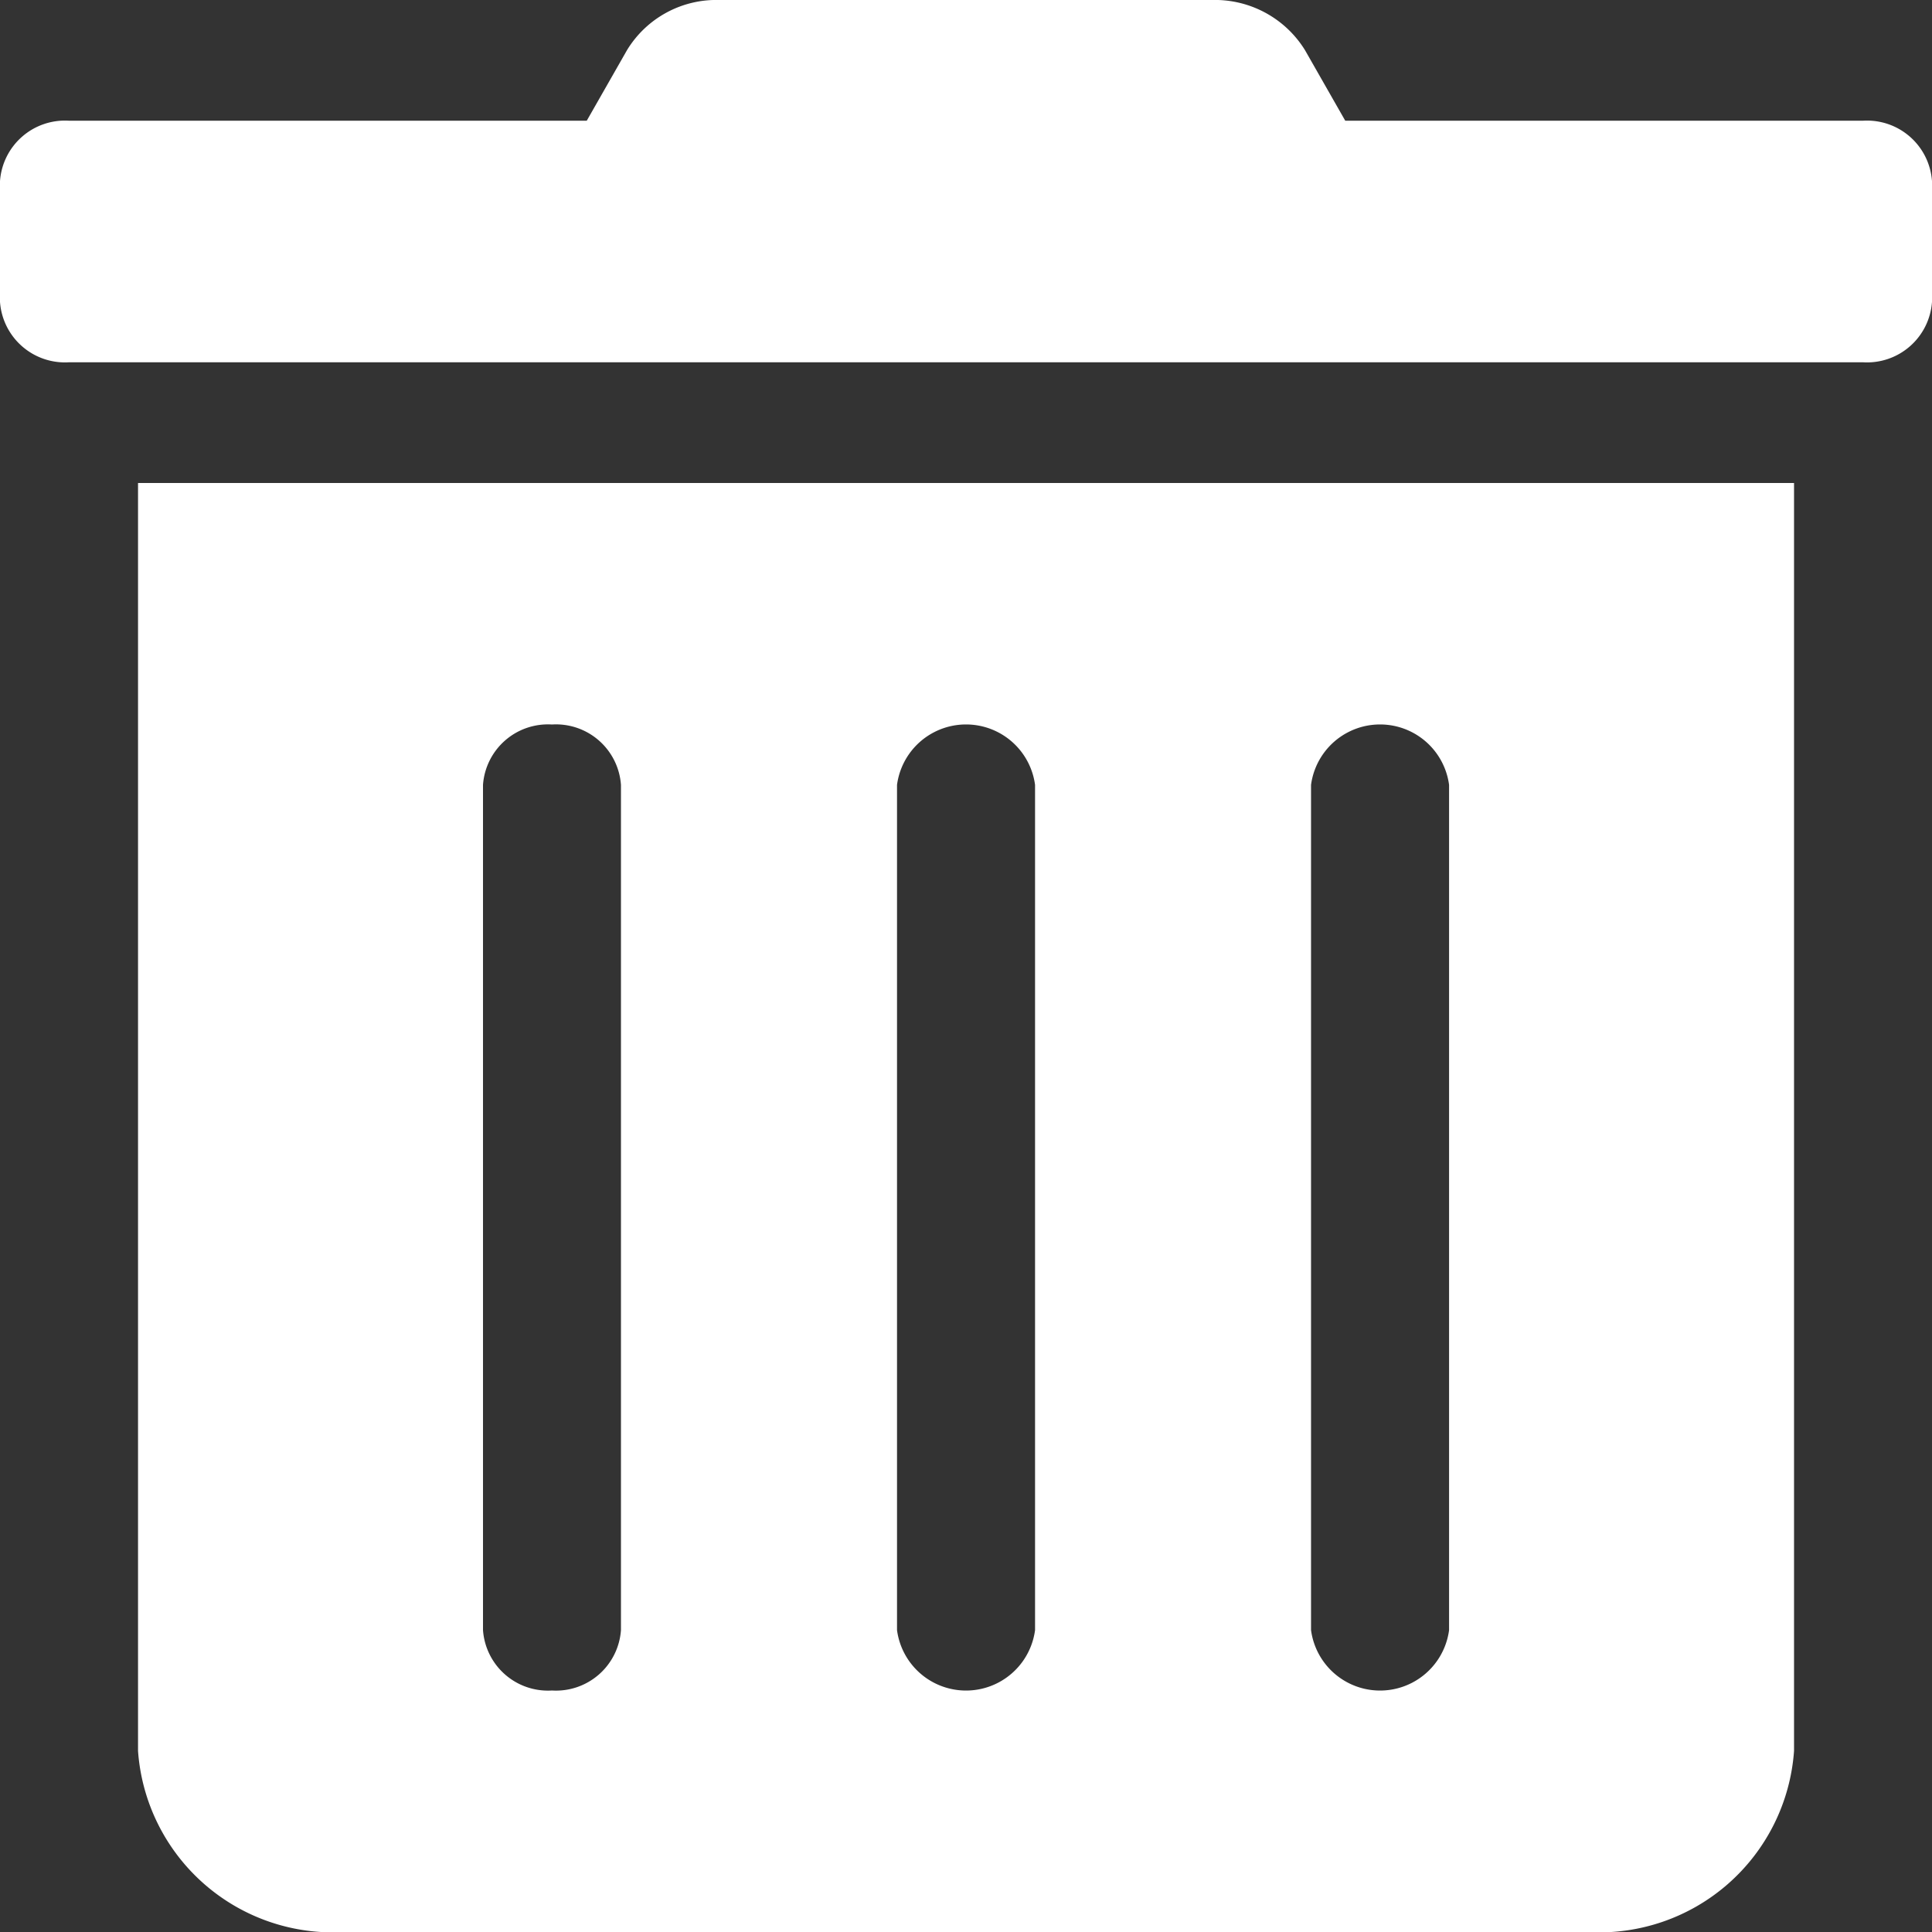 <svg xmlns="http://www.w3.org/2000/svg" width="27" height="27" viewBox="0 0 27 27">
  <rect x="0" y="0" width="27" height="27" fill="#333333" stroke="none"/>
  <path id="Icon_awesome-trash-alt" data-name="Icon awesome-trash-alt" d="M1.929,24.469A2.73,2.73,0,0,0,4.821,27H22.179a2.73,2.73,0,0,0,2.893-2.531V6.75H1.929Zm16.393-13.5a.973.973,0,0,1,1.929,0V22.781a.973.973,0,0,1-1.929,0Zm-5.786,0a.973.973,0,0,1,1.929,0V22.781a.973.973,0,0,1-1.929,0Zm-5.786,0a.91.91,0,0,1,.964-.844.91.91,0,0,1,.964.844V22.781a.91.91,0,0,1-.964.844.91.91,0,0,1-.964-.844ZM26.036,1.687H18.8L18.237.7a1.48,1.48,0,0,0-1.3-.7H10.053a1.461,1.461,0,0,0-1.29.7L8.2,1.687H.964A.91.91,0,0,0,0,2.531V4.219a.91.91,0,0,0,.964.844H26.036A.91.91,0,0,0,27,4.219V2.531A.91.91,0,0,0,26.036,1.687Z" fill="#fff"/>
</svg>
